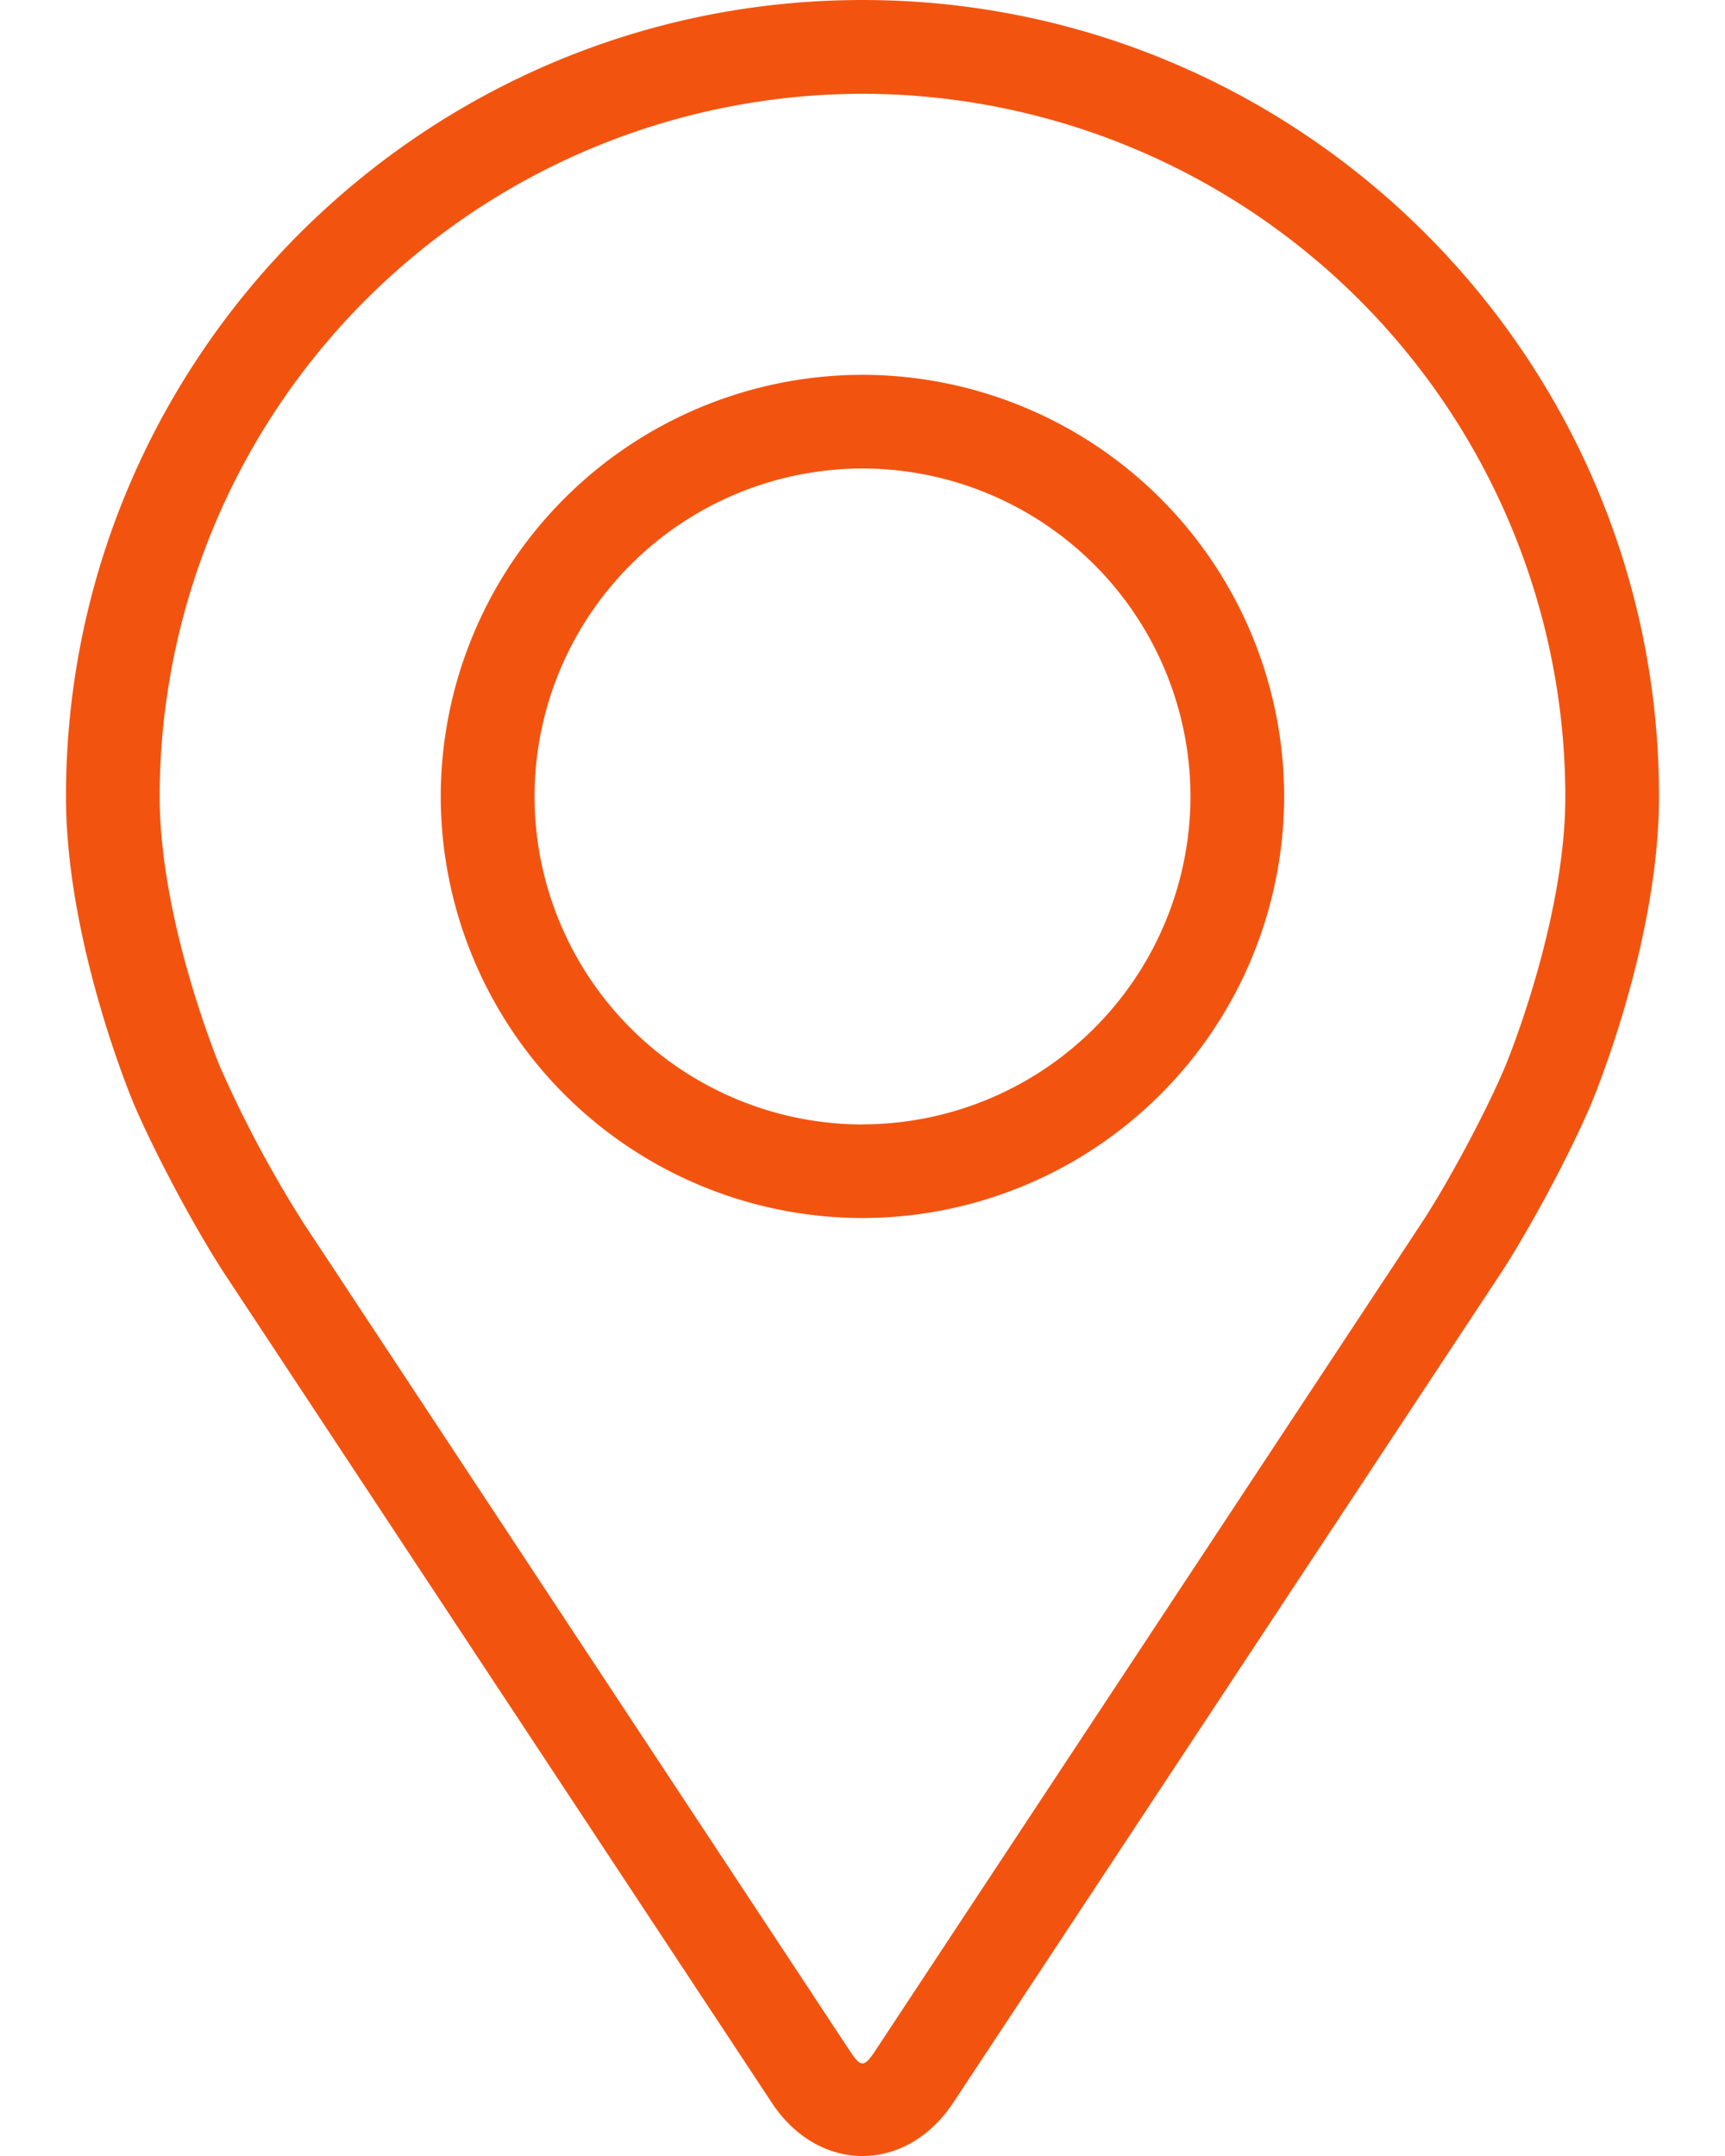 <svg width="16" height="20" fill="none" xmlns="http://www.w3.org/2000/svg"><path d="M8 0C3.926 0 .612 3.314.612 7.388c0 1.341.601 2.784.626 2.845.195.46.578 1.177.854 1.597l5.066 7.675c.207.315.514.495.842.495.328 0 .634-.18.842-.495l5.066-7.675c.277-.42.66-1.136.854-1.598.025-.06.626-1.502.626-2.844C15.388 3.314 12.074 0 8 0zm5.96 9.895c-.173.414-.53 1.08-.778 1.456l-5.066 7.676c-.1.152-.132.152-.232 0L2.818 11.35a10.927 10.927 0 01-.778-1.456c-.007-.018-.559-1.346-.559-2.507A6.526 6.526 0 018 .87a6.526 6.526 0 016.519 6.52c0 1.162-.553 2.493-.559 2.506z" fill="#F25410"/><path d="M8 3.477A3.916 3.916 0 004.088 7.39 3.916 3.916 0 008 11.299a3.916 3.916 0 003.911-3.91A3.916 3.916 0 008 3.477zm0 6.954a3.046 3.046 0 01-3.042-3.042A3.046 3.046 0 018 4.346a3.046 3.046 0 013.042 3.043A3.046 3.046 0 018 10.43z" fill="#F25410"/></svg>